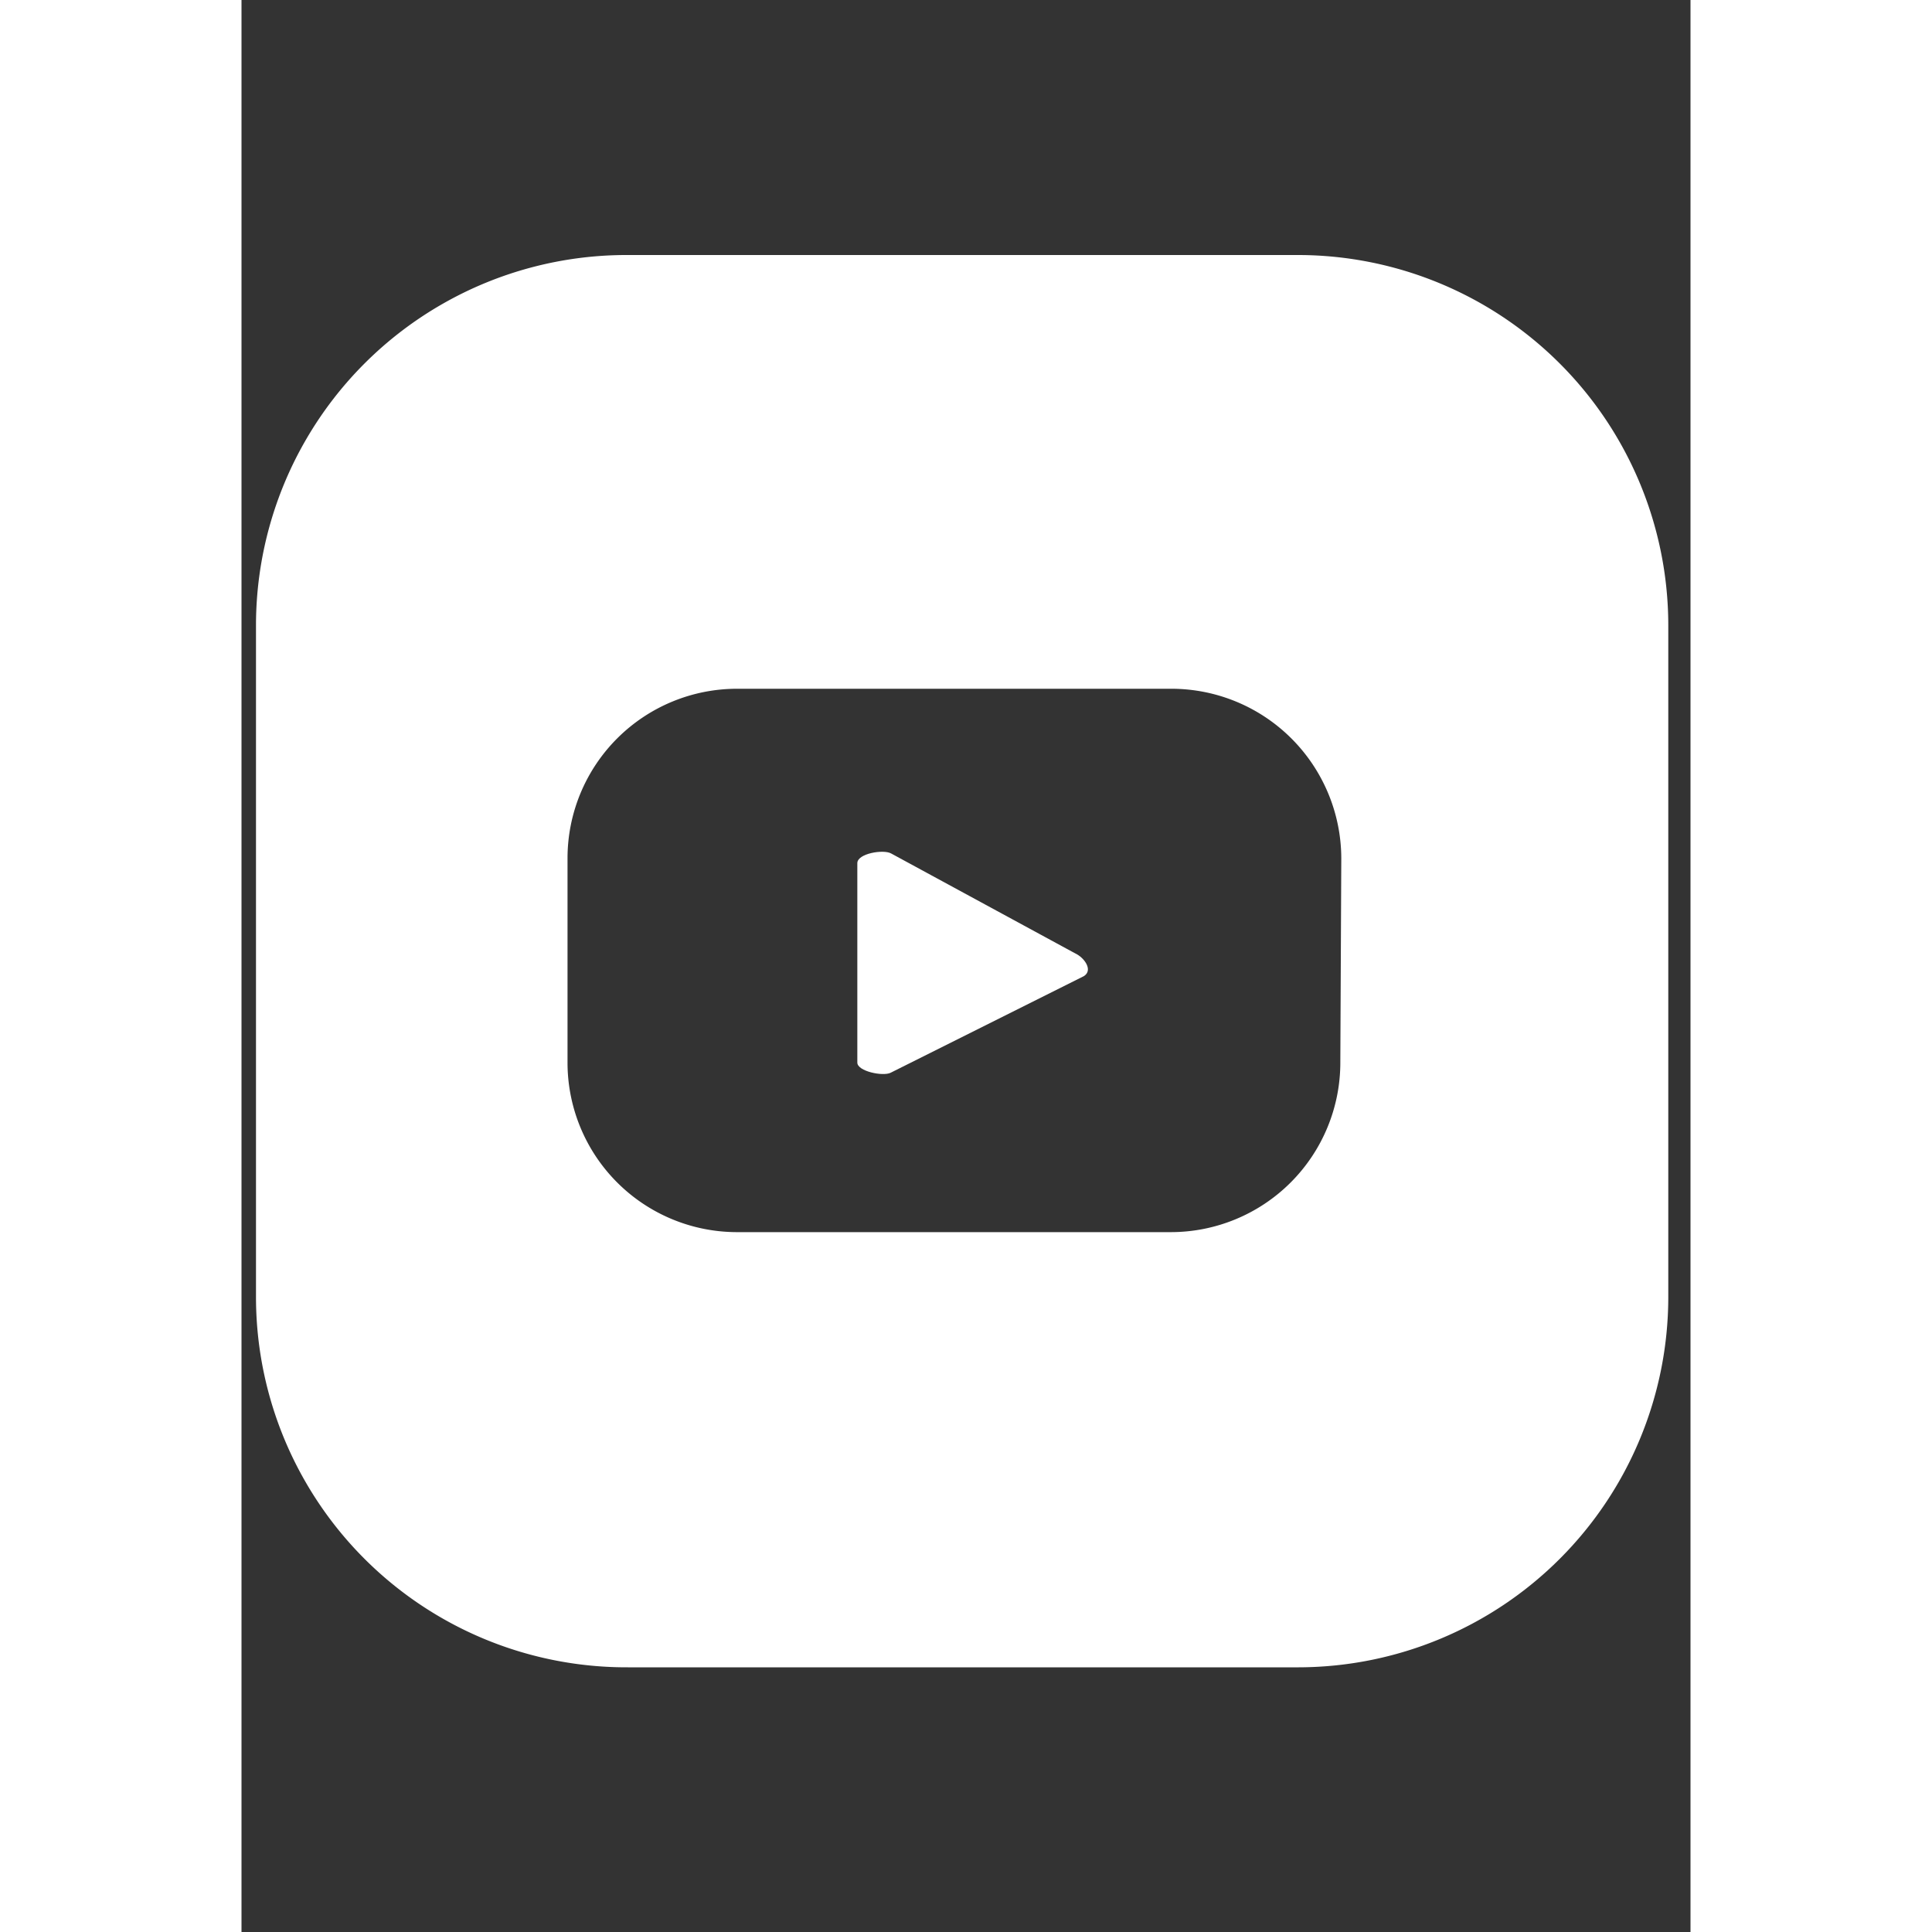 <svg id="Capa_1" data-name="Capa 1" xmlns="http://www.w3.org/2000/svg" viewBox="0 0 30 40" width="60px" height="60px"><rect x="0" y="0" width="30" height="40" fill="#333333" stroke="none"/><defs><style>.cls-1{fill:#fff;}</style></defs><path class="cls-1" d="M17.3,19.76l-3.85-2.09c-.16-.09-.7,0-.7.2V22c0,.18.53.29.69.21l4-2C17.63,20.09,17.46,19.85,17.3,19.76Z"/><path class="cls-1" d="M21.89,5.28H8A7.67,7.67,0,0,0,.3,12.93V26.87A7.67,7.67,0,0,0,8,34.52H21.89a7.67,7.67,0,0,0,7.65-7.65V12.93A7.67,7.67,0,0,0,21.89,5.28ZM22.75,22a3.51,3.51,0,0,1-3.51,3.51h-9A3.51,3.51,0,0,1,6.75,22V17.77a3.51,3.51,0,0,1,3.51-3.51h9a3.52,3.52,0,0,1,3.51,3.51Z"/></svg>